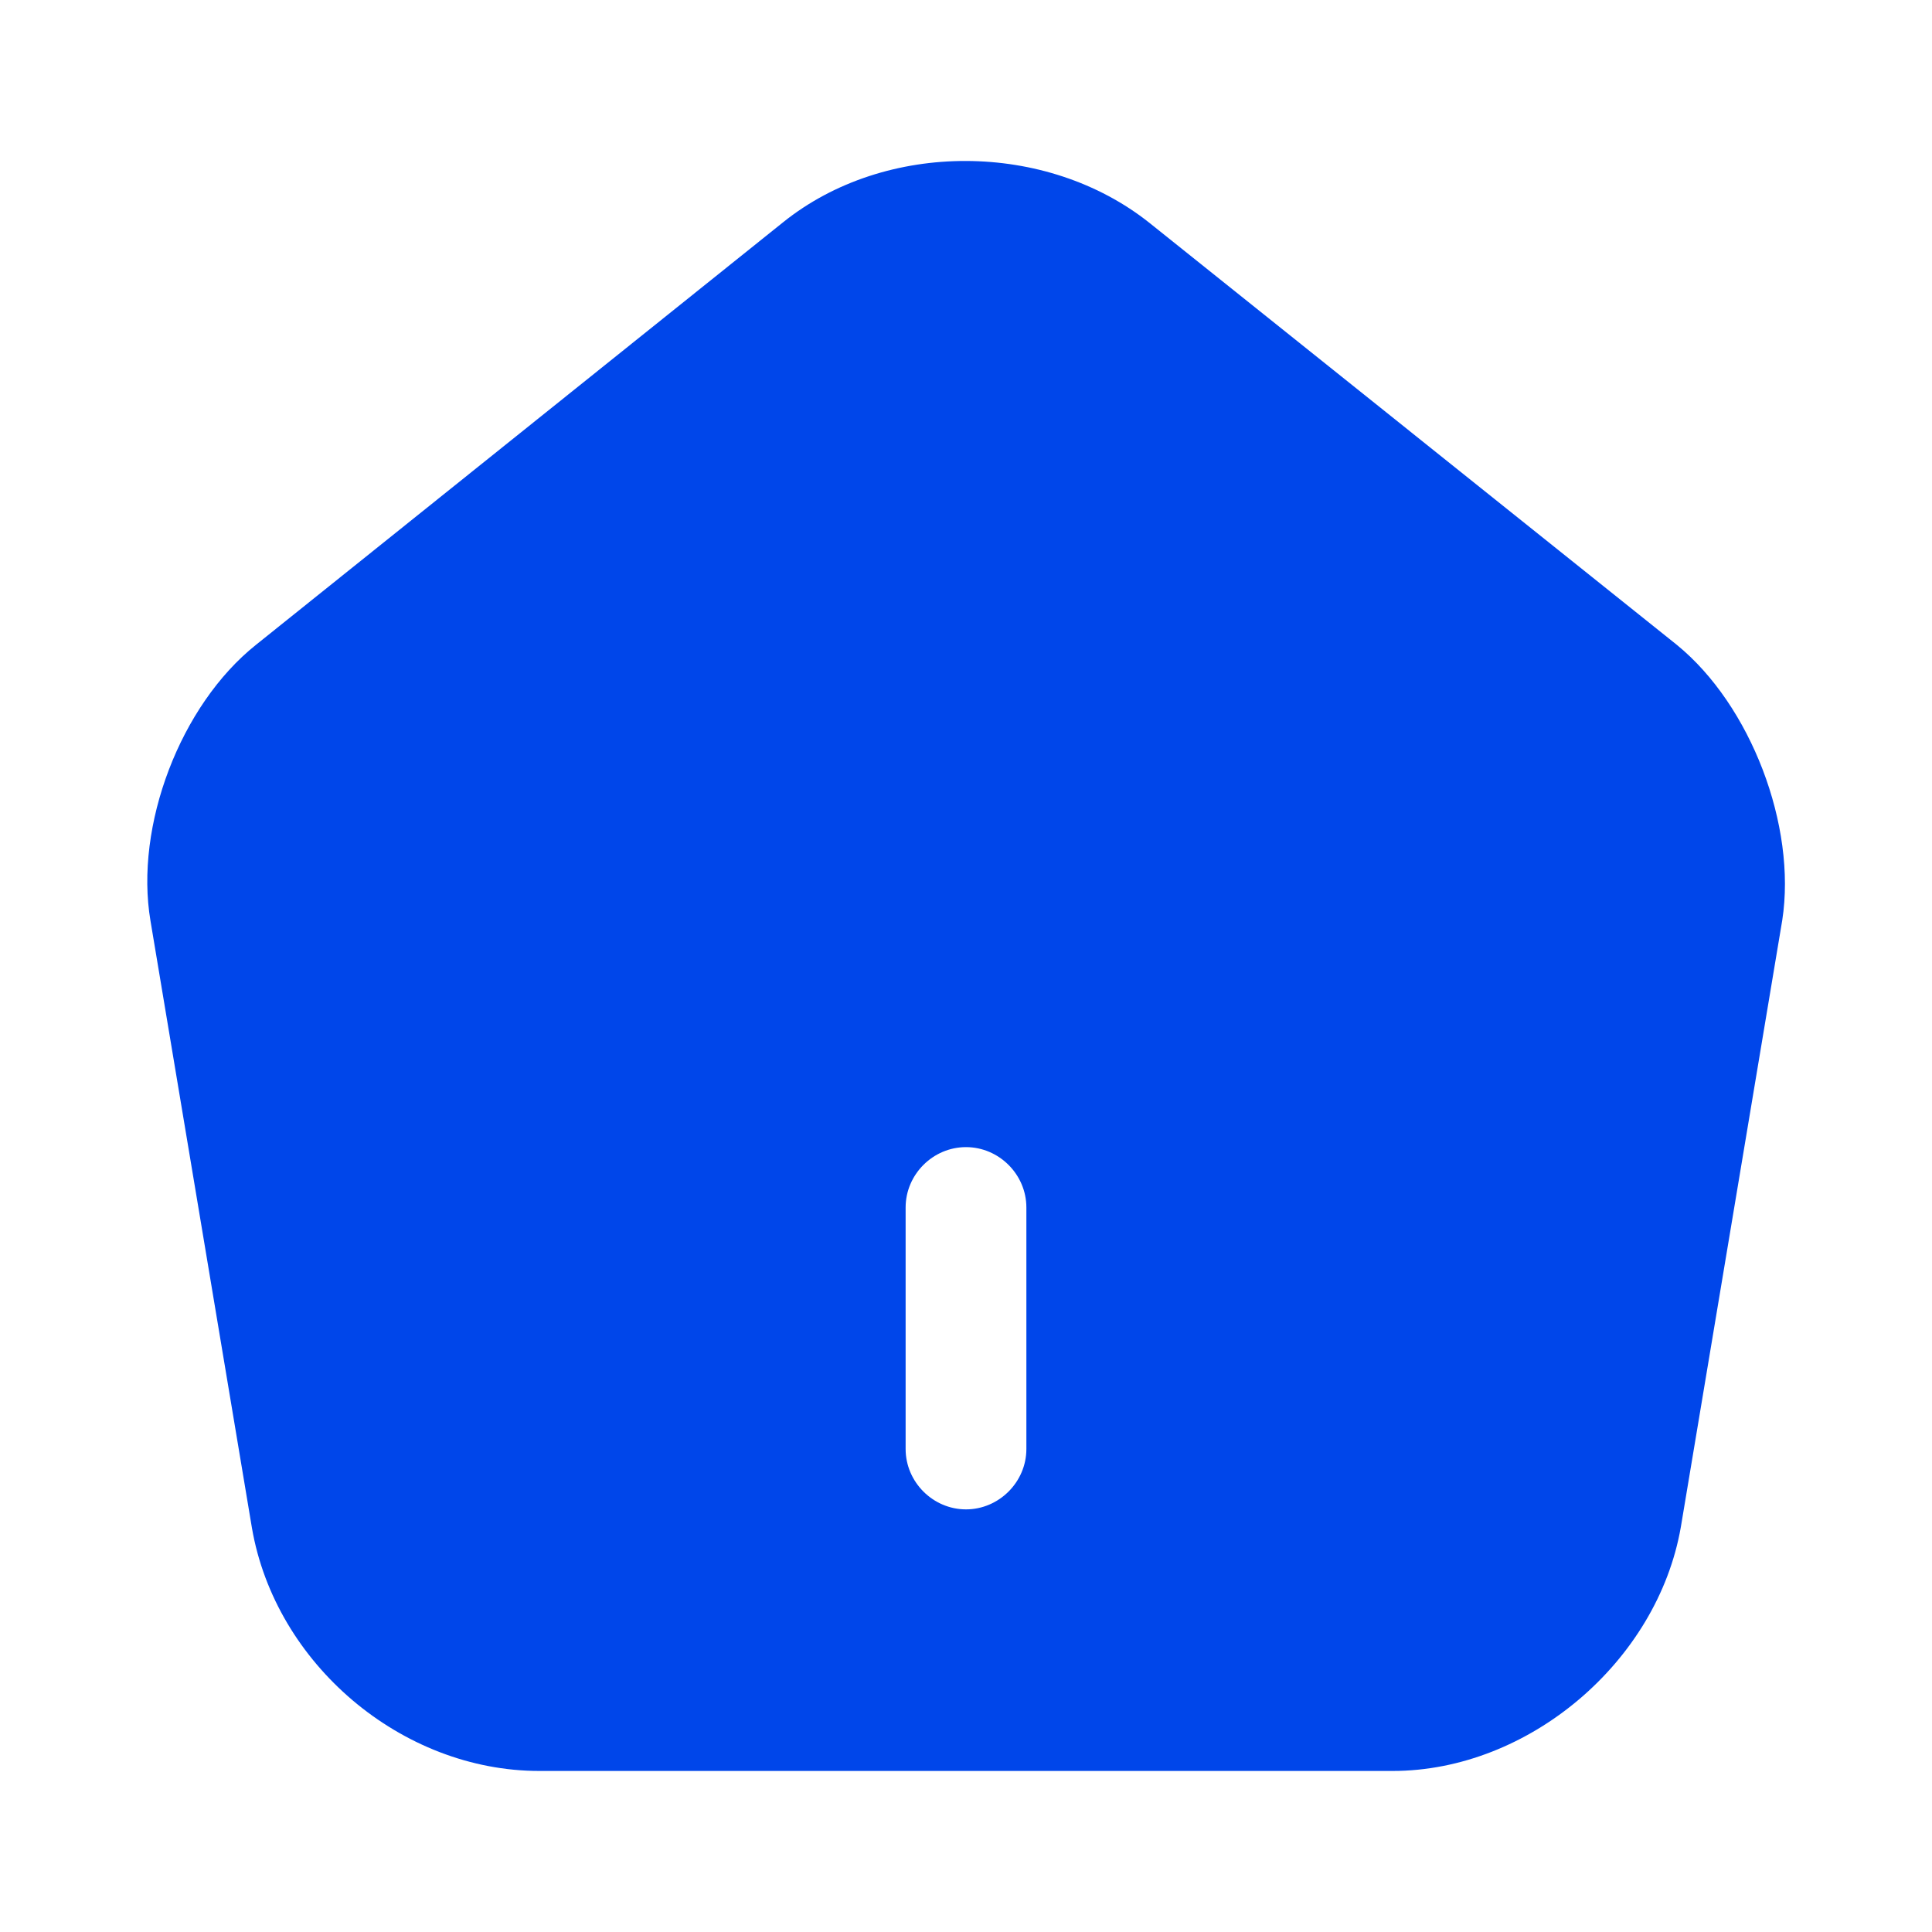 <svg width="28" height="28" viewBox="0 0 28 28" fill="none" xmlns="http://www.w3.org/2000/svg">
<path d="M24.301 9.345L16.66 3.231C15.166 2.041 12.833 2.03 11.351 3.22L3.71 9.345C2.613 10.22 1.948 11.97 2.181 13.346L3.651 22.143C3.99 24.115 5.821 25.666 7.816 25.666H20.183C22.155 25.666 24.021 24.08 24.36 22.131L25.83 13.335C26.04 11.97 25.375 10.22 24.301 9.345ZM14.875 21C14.875 21.478 14.478 21.875 14 21.875C13.521 21.875 13.125 21.478 13.125 21V17.5C13.125 17.021 13.521 16.625 14 16.625C14.478 16.625 14.875 17.021 14.875 17.5V21Z" fill="#0046EA"/>
</svg>

